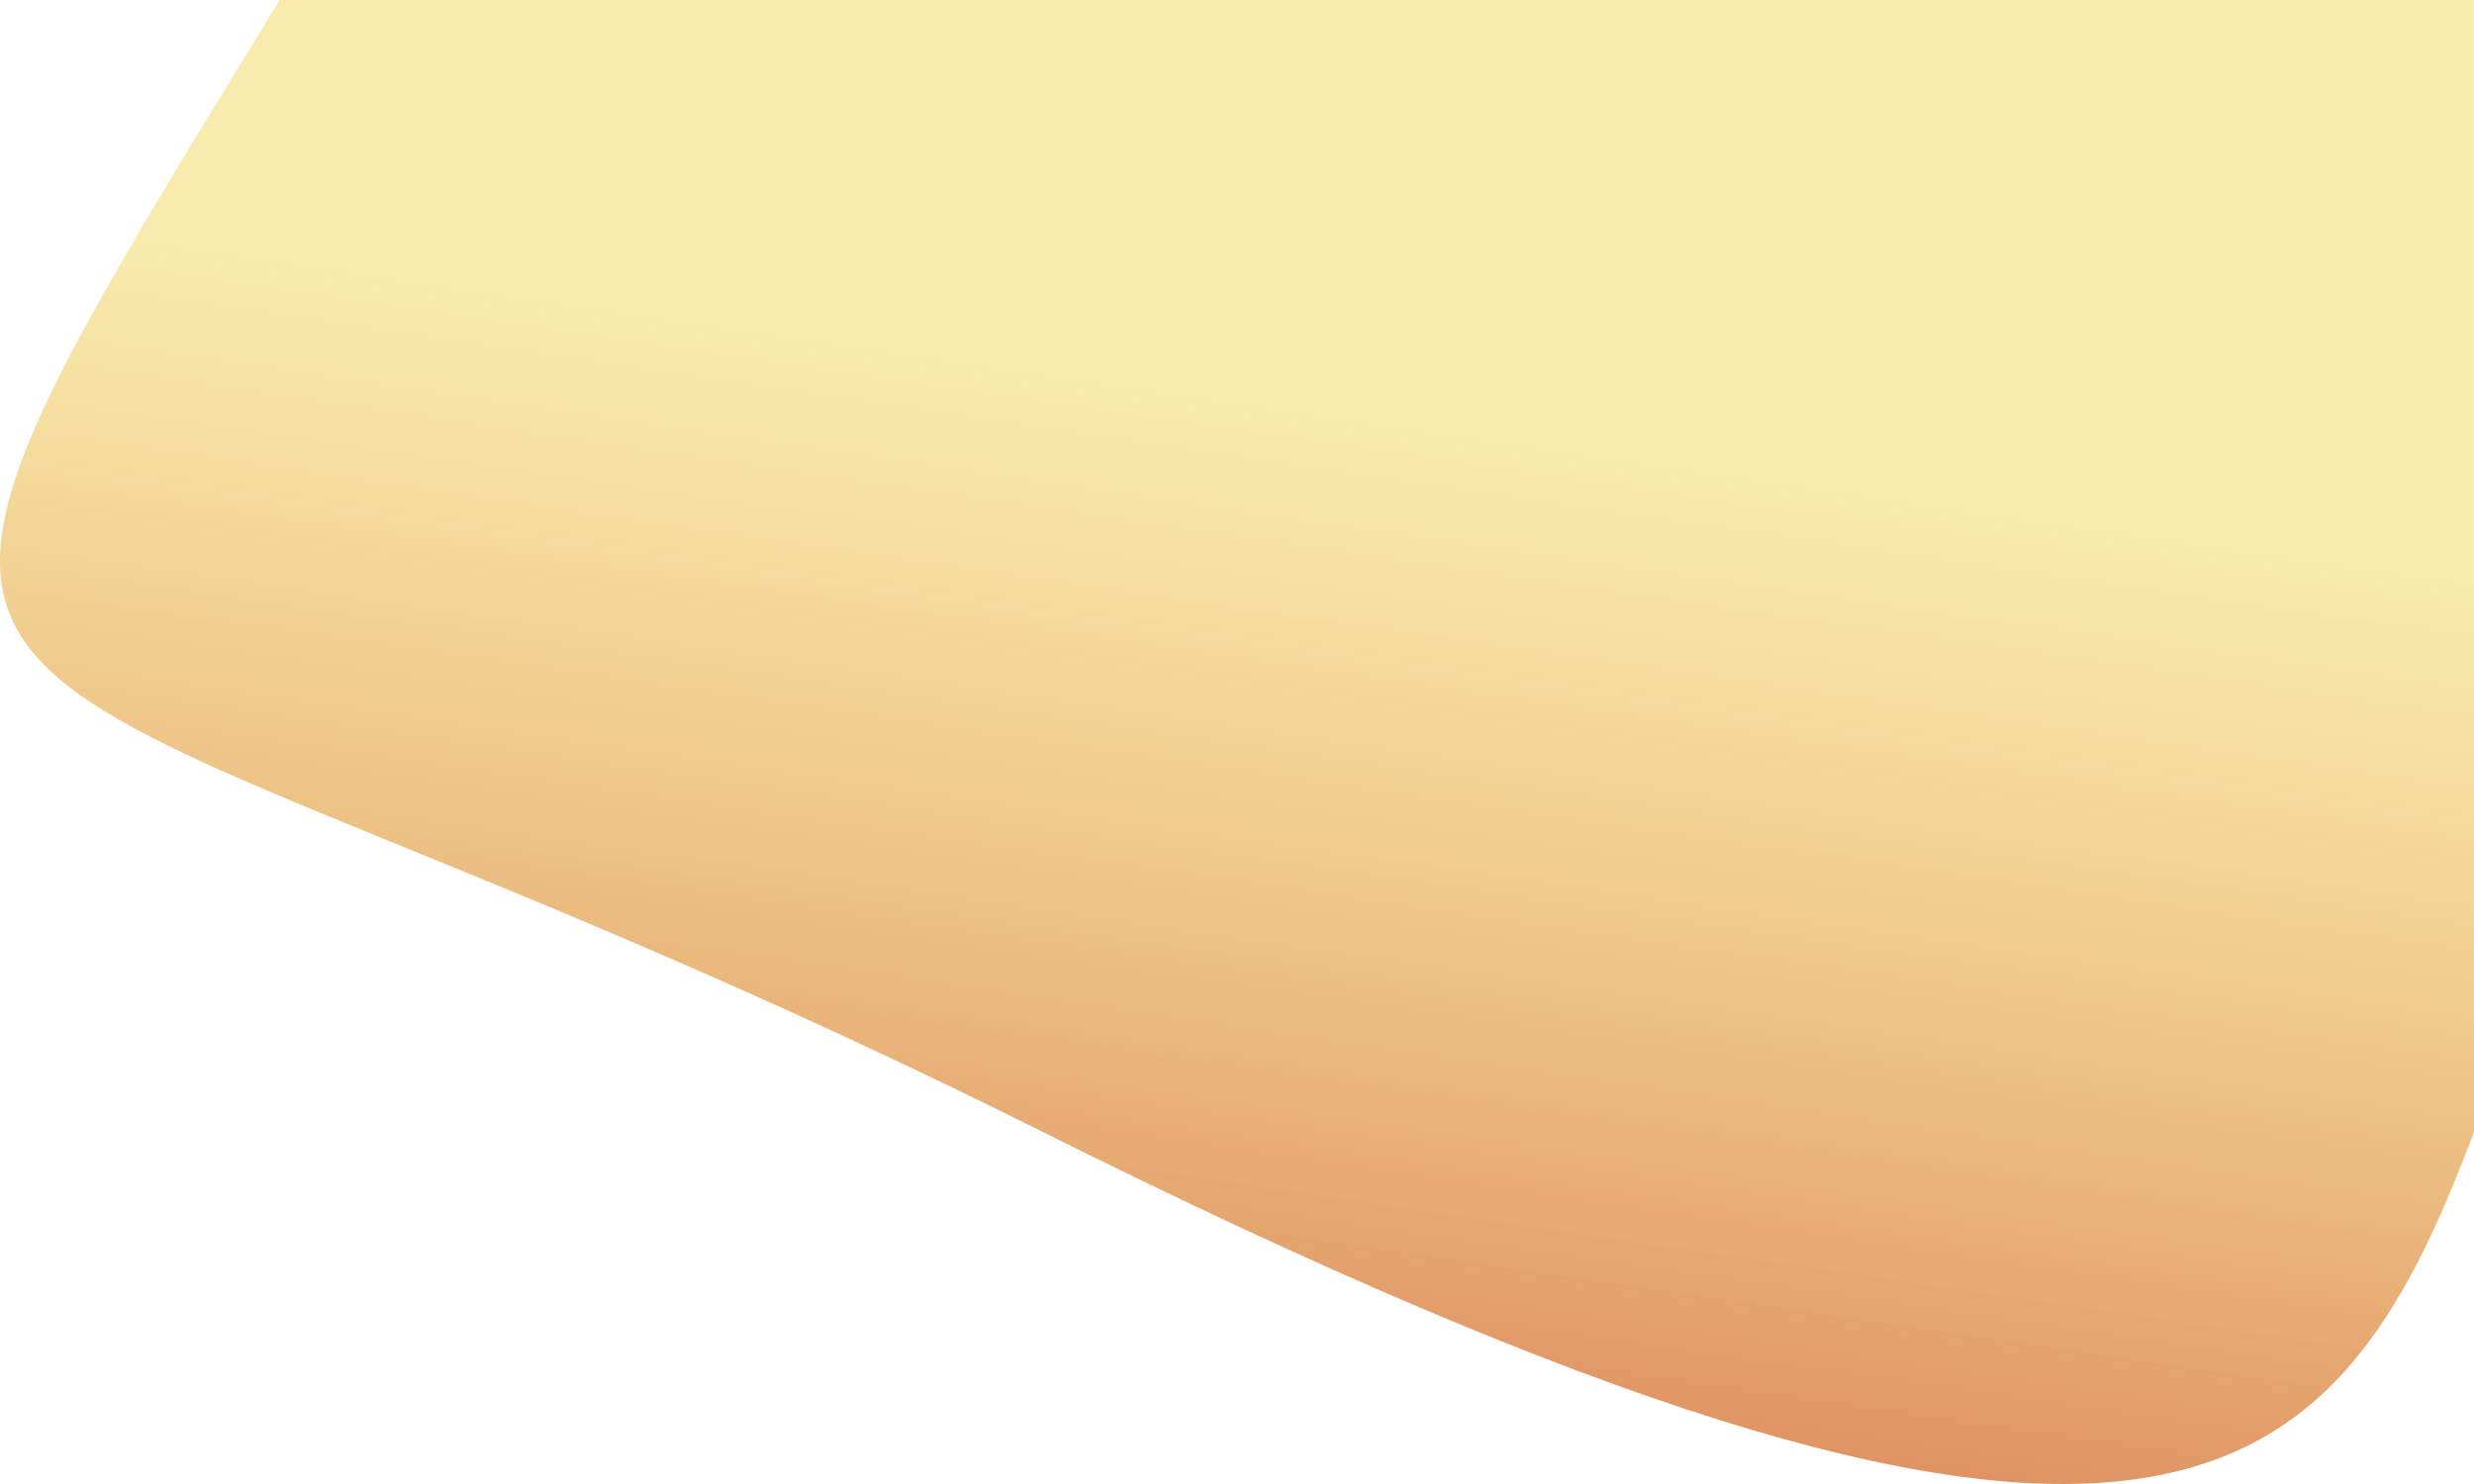 <svg width="400" height="240" viewBox="0 0 400 240" fill="none" xmlns="http://www.w3.org/2000/svg">
<path d="M45.228 0H400V183.083C377.305 243.102 349.411 273.35 168.641 183.083C-12.129 92.817 -37.745 135.235 45.228 0Z" fill="url(#paint0_linear)"/>
<defs>
<linearGradient id="paint0_linear" x1="163.015" y1="338" x2="202.971" y2="65.336" gradientUnits="userSpaceOnUse">
<stop stop-color="#C02425"/>
<stop offset="1" stop-color="#F0CB35" stop-opacity="0.4"/>
</linearGradient>
</defs>
</svg>
